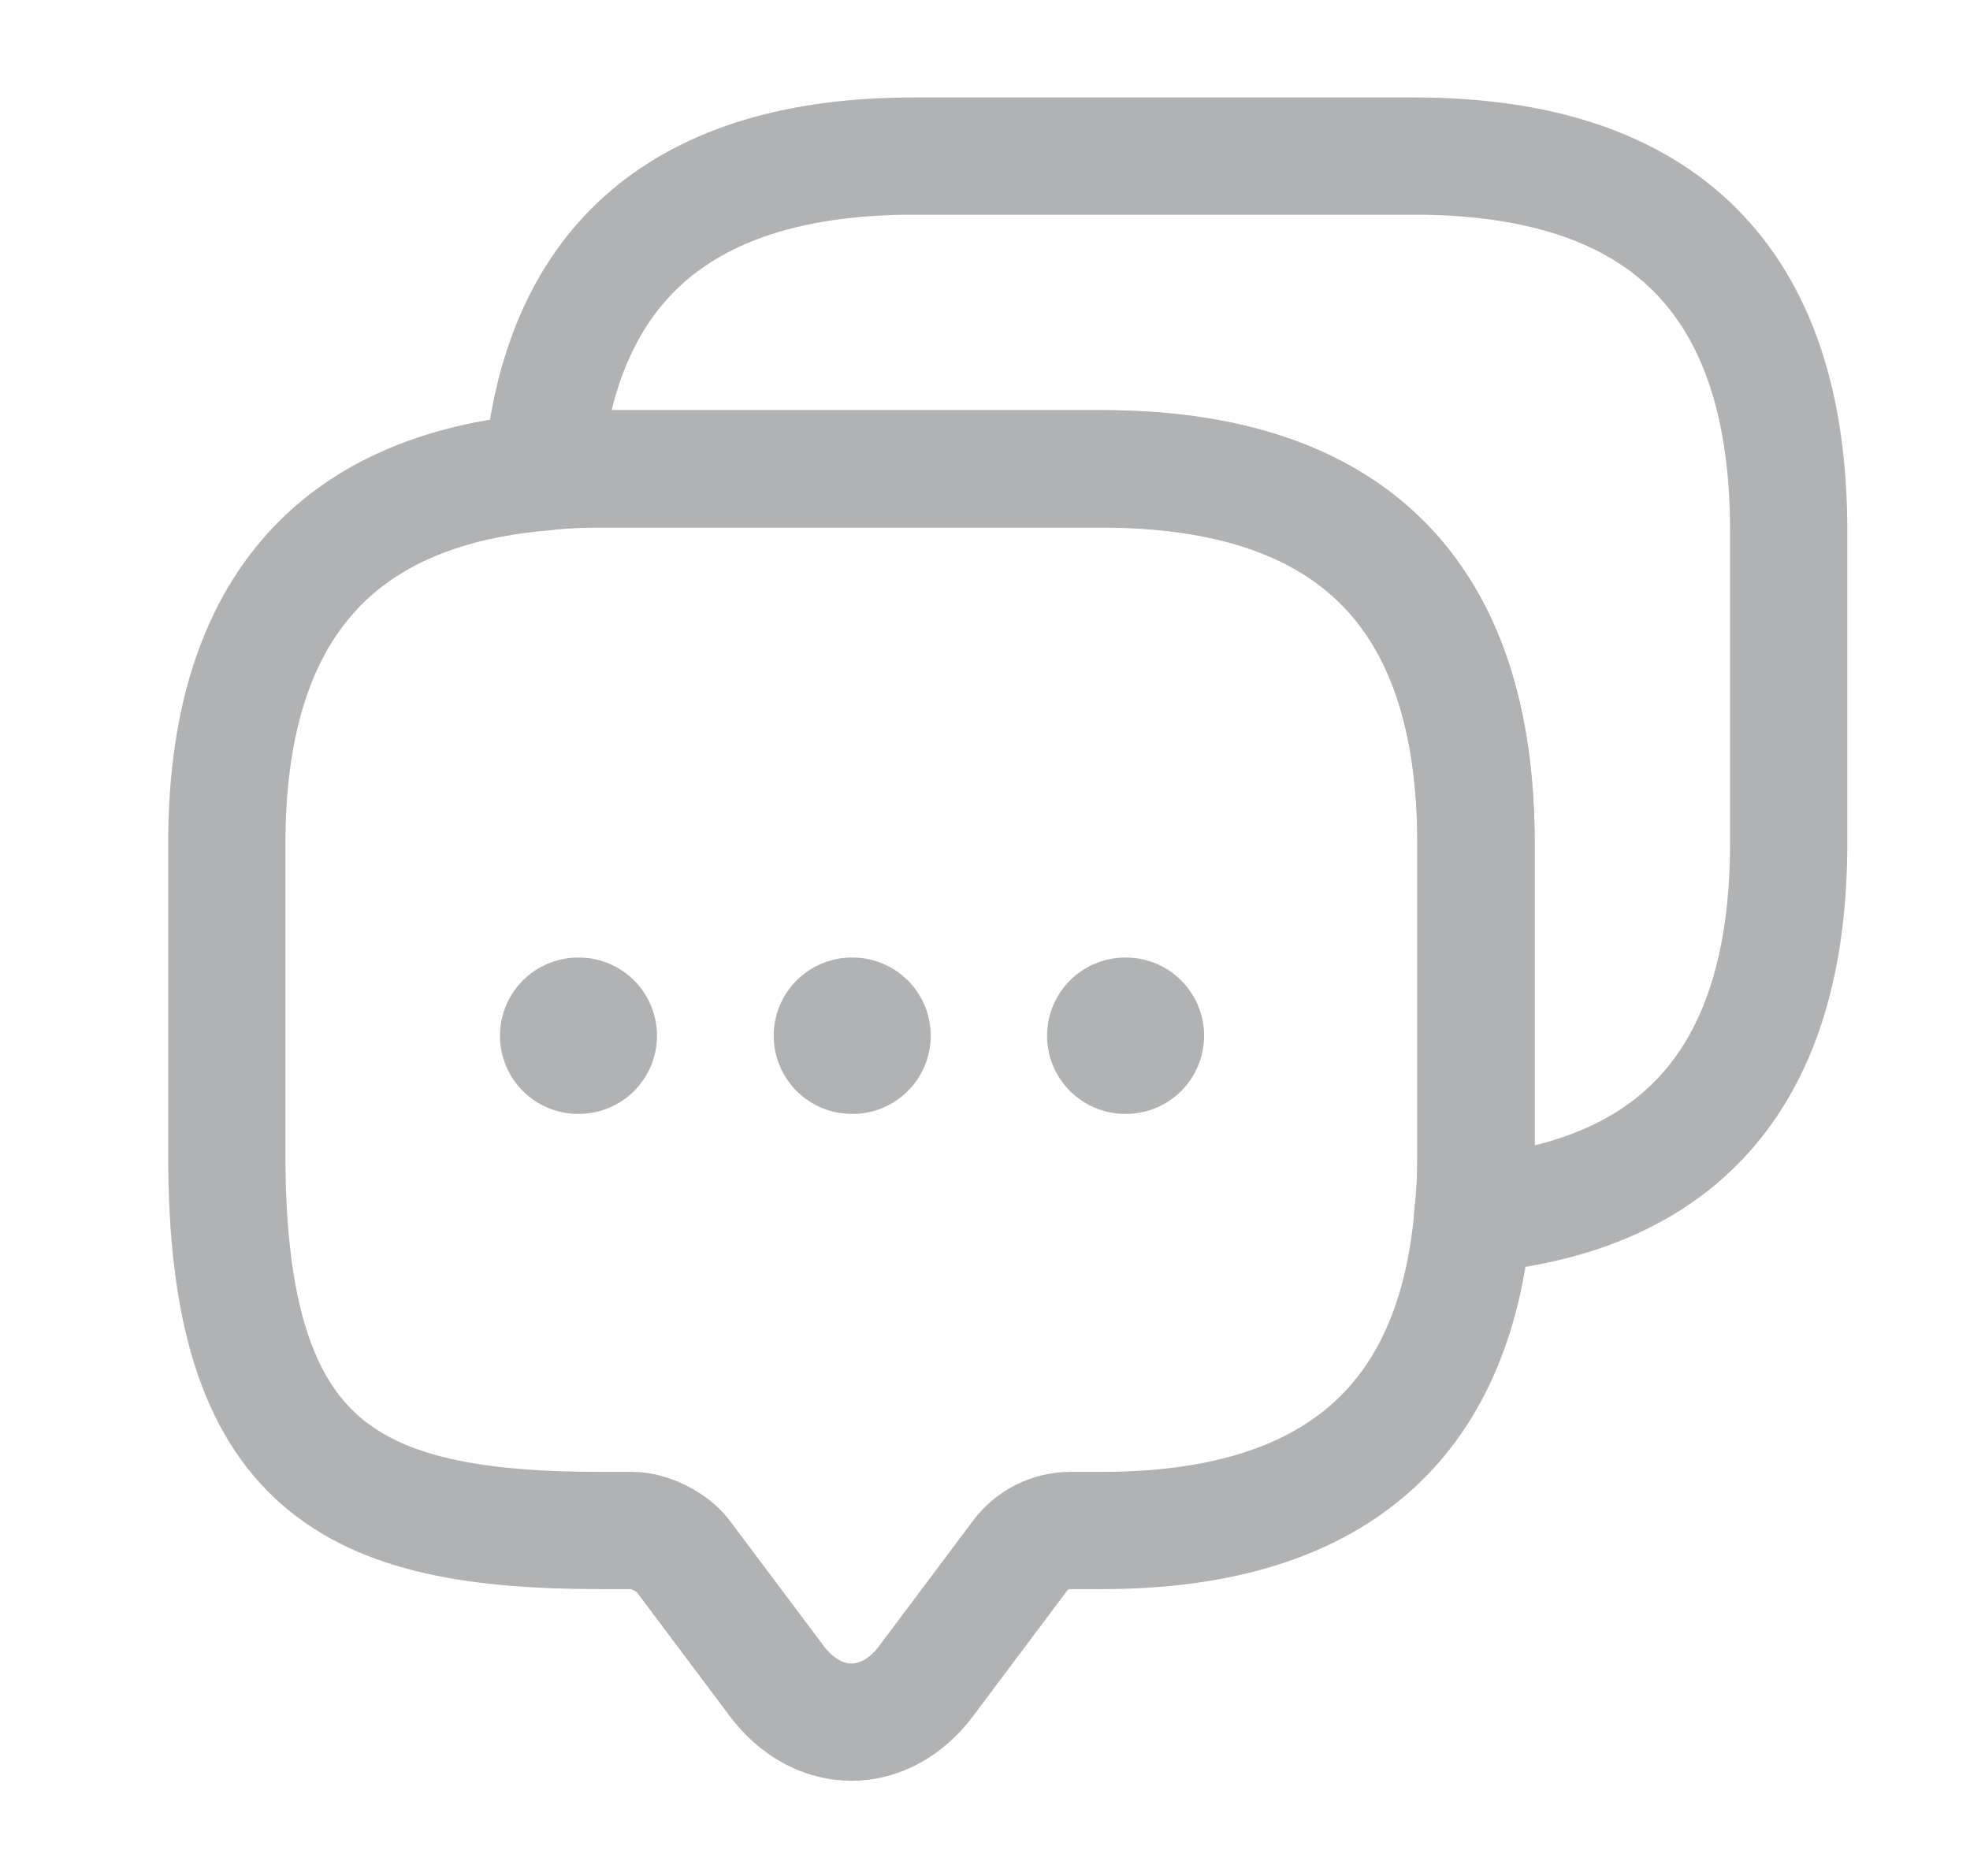 <svg width="21" height="20" viewBox="0 0 21 20" fill="none" xmlns="http://www.w3.org/2000/svg">
<g id="icon" clip-path="url(#clip0_1313_29984)">
<g id="vuesax/linear/messages">
<g id="messages">
<g id="Group">
<path id="Vector" d="M15.735 8.992V12.325C15.735 12.542 15.726 12.75 15.701 12.95C15.51 15.2 14.185 16.317 11.743 16.317H11.41C11.201 16.317 11.001 16.417 10.876 16.583L9.876 17.917C9.435 18.508 8.718 18.508 8.276 17.917L7.276 16.583C7.168 16.442 6.926 16.317 6.743 16.317H6.41C3.751 16.317 2.418 15.658 2.418 12.325V8.992C2.418 6.55 3.543 5.225 5.785 5.033C5.985 5.008 6.193 5 6.41 5H11.743C14.401 5 15.735 6.333 15.735 8.992Z" stroke="#B1B2B4" stroke-width="1.25" stroke-miterlimit="10" stroke-linecap="round" stroke-linejoin="round"/>
</g>
<path id="Vector_2" d="M19.067 5.656V8.989C19.067 11.439 17.942 12.756 15.7 12.947C15.725 12.747 15.733 12.539 15.733 12.322V8.989C15.733 6.331 14.4 4.997 11.742 4.997H6.408C6.192 4.997 5.983 5.006 5.783 5.031C5.975 2.789 7.3 1.664 9.742 1.664H15.075C17.733 1.664 19.067 2.997 19.067 5.656Z" stroke="#B1B2B4" stroke-width="1.25" stroke-miterlimit="10" stroke-linecap="round" stroke-linejoin="round"/>
<path id="Vector_3" d="M11.995 11.042H12.002" stroke="#B1B2B4" stroke-width="1.667" stroke-linecap="round" stroke-linejoin="round"/>
<path id="Vector_4" d="M9.081 11.042H9.088" stroke="#B1B2B4" stroke-width="1.667" stroke-linecap="round" stroke-linejoin="round"/>
<path id="Vector_5" d="M6.163 11.042H6.17" stroke="#B1B2B4" stroke-width="1.667" stroke-linecap="round" stroke-linejoin="round"/>
</g>
</g>
</g>
<defs>
<clipPath id="clip0_1313_29984">
<rect width="20" height="20" fill="white" transform="translate(0.75)"/>
</clipPath>
</defs>
</svg>
